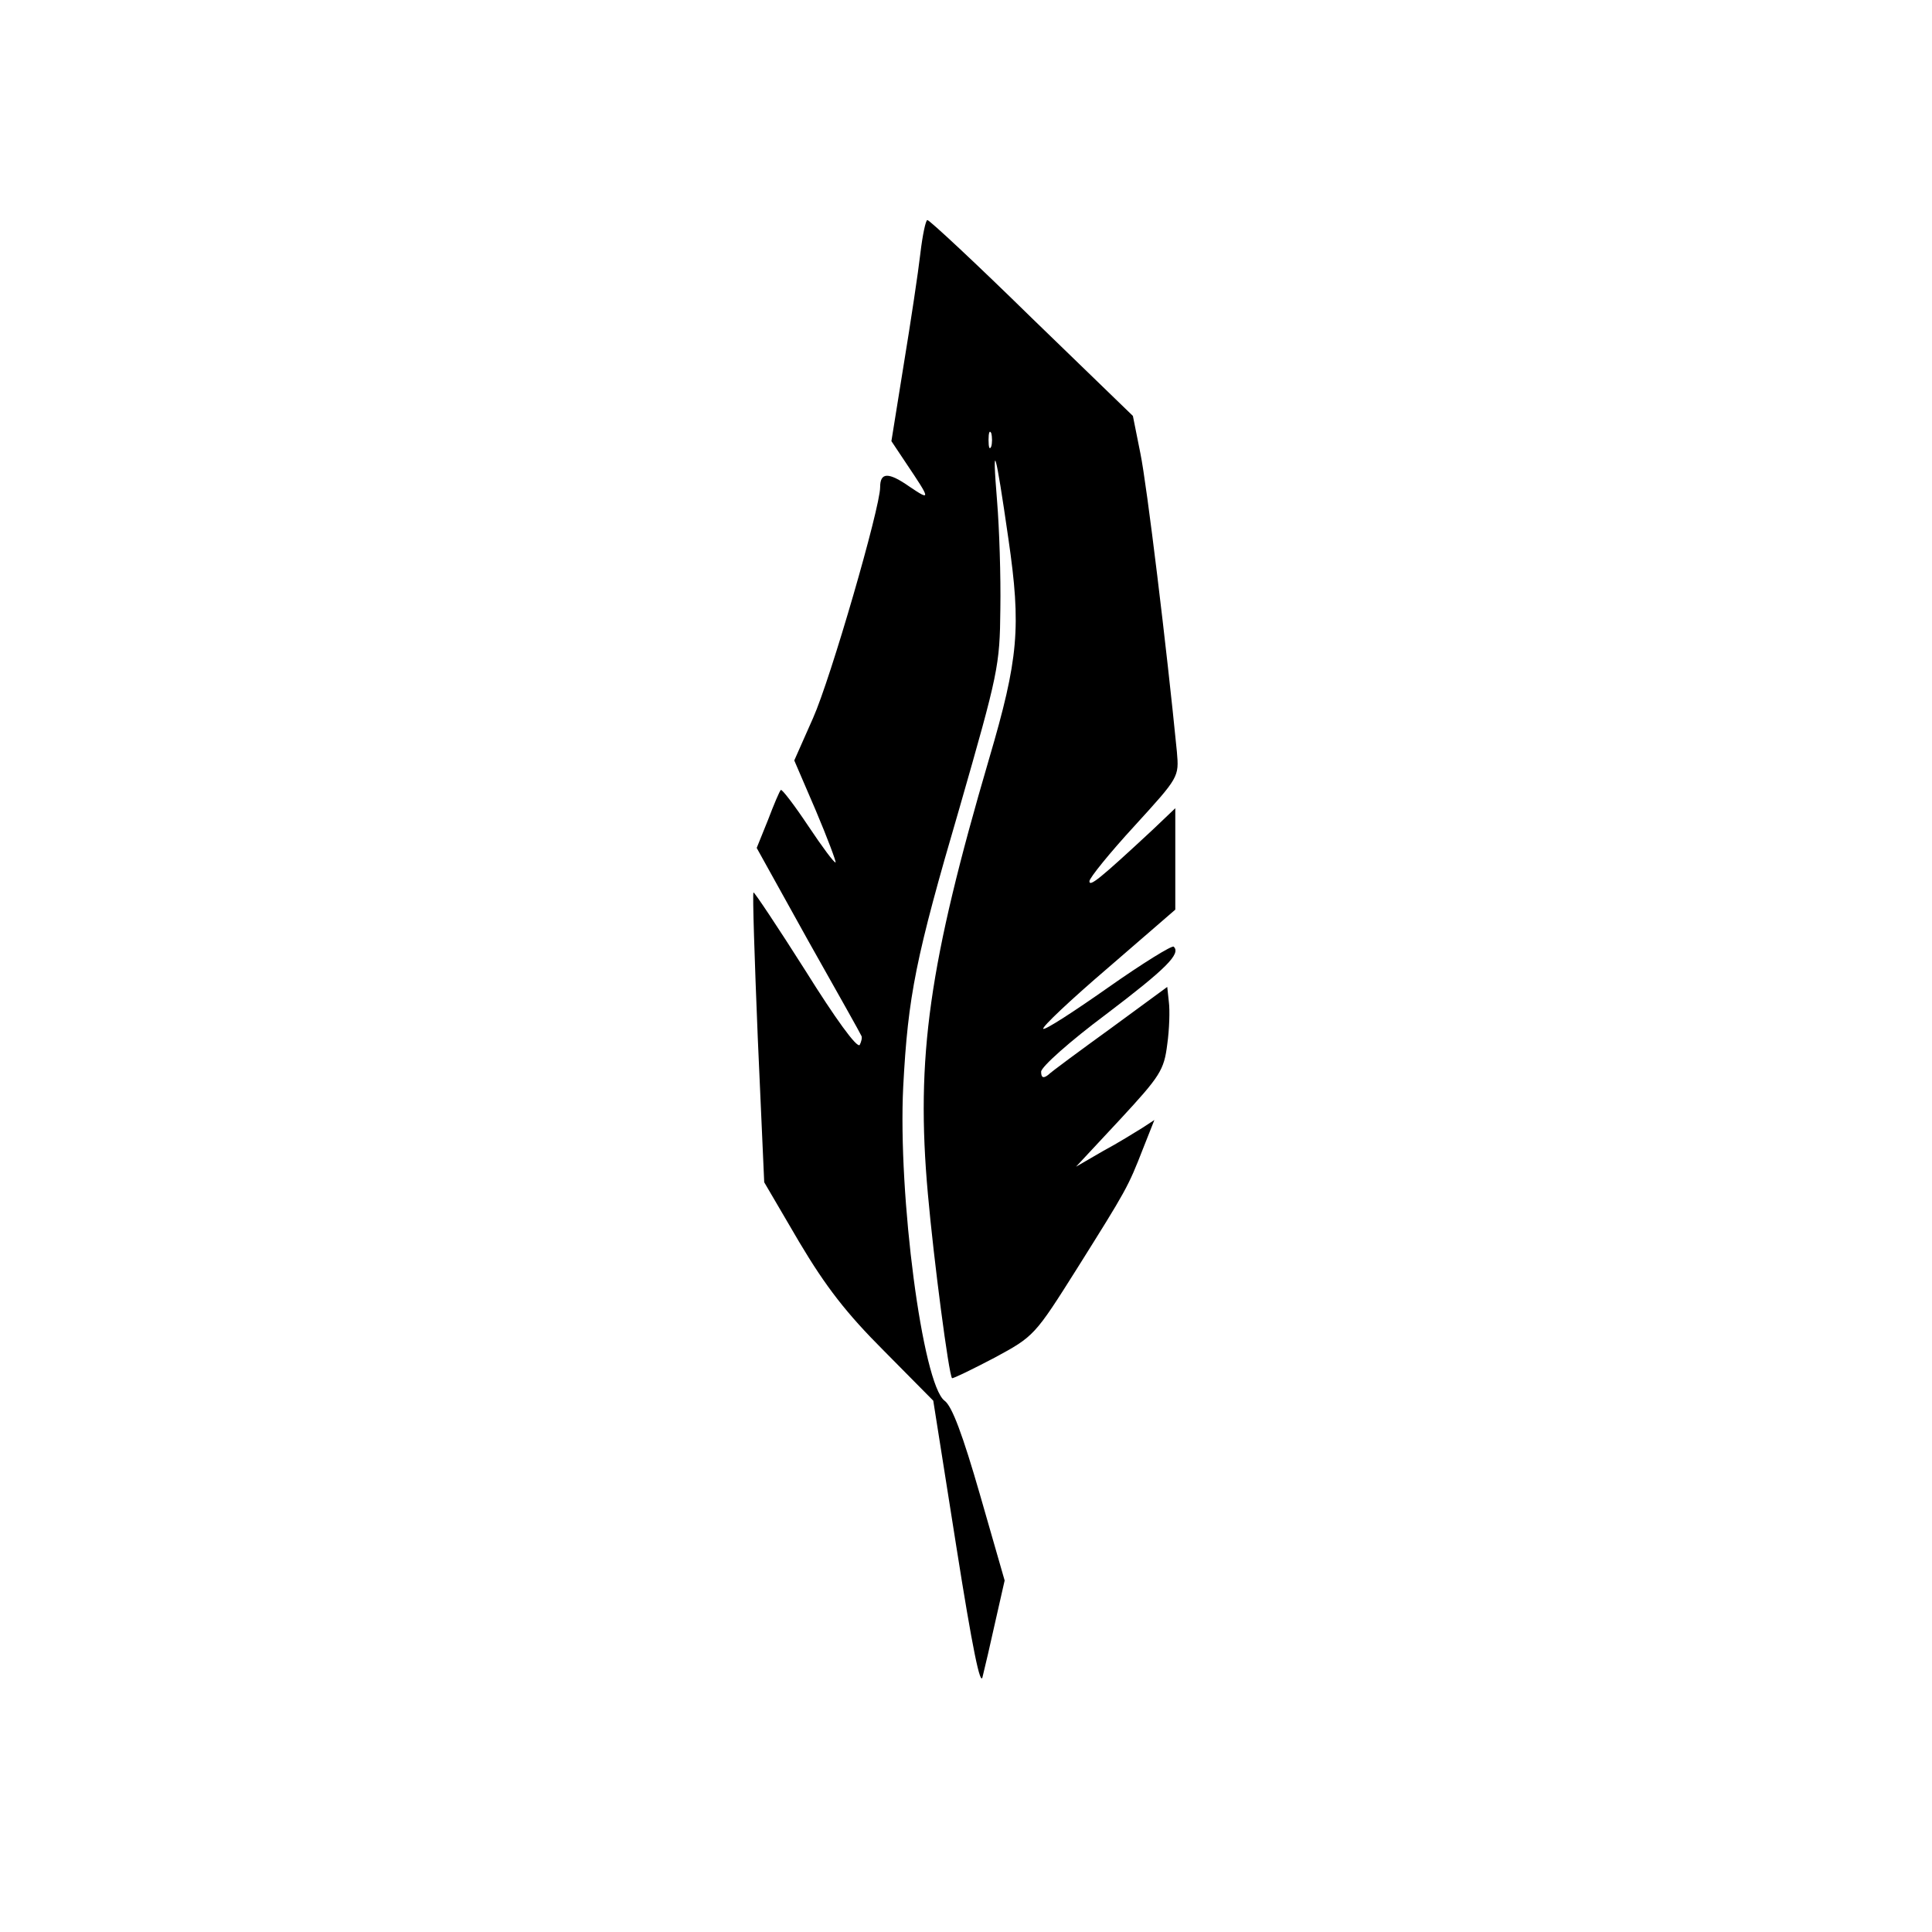 <?xml version="1.0" standalone="no"?>
<!DOCTYPE svg PUBLIC "-//W3C//DTD SVG 20010904//EN"
 "http://www.w3.org/TR/2001/REC-SVG-20010904/DTD/svg10.dtd">
<svg version="1.0" xmlns="http://www.w3.org/2000/svg"
 width="360pt" height="360pt" viewBox="0 0 360 360"
 preserveAspectRatio="xMidYMid meet">
<g transform="translate(0,360) scale(0.1,-0.1)"
fill="#000000" stroke="none">
<path d="M1715 3128 c-4 -35 -18 -128 -31 -207 l-23 -143 28 -42 c45 -67 46
-70 6 -43 -40 28 -55 27 -55 -1 0 -38 -92 -356 -125 -430 l-35 -79 40 -93 c22
-52 38 -95 37 -97 -2 -2 -25 29 -51 68 -26 39 -49 69 -51 67 -2 -1 -13 -27
-24 -56 l-21 -52 96 -173 c53 -94 98 -174 99 -177 2 -3 0 -11 -3 -17 -5 -7
-46 50 -101 138 -52 82 -96 148 -97 146 -2 -2 2 -124 8 -271 l12 -269 65 -111
c50 -84 88 -133 158 -203 l92 -93 43 -272 c30 -190 45 -263 49 -242 4 16 15
63 24 104 l17 75 -46 160 c-32 111 -52 165 -66 175 -41 31 -87 383 -77 585 9
170 23 240 105 520 72 251 75 264 76 370 1 61 -2 151 -6 200 -10 122 -3 98 21
-69 24 -165 19 -223 -36 -410 -112 -382 -137 -556 -114 -811 11 -124 39 -337
45 -343 2 -1 37 16 79 38 74 40 75 41 155 168 91 145 94 150 122 222 l21 53
-23 -15 c-13 -8 -45 -28 -73 -43 l-50 -29 82 88 c75 81 82 92 88 140 4 28 5
64 3 79 l-3 28 -105 -77 c-58 -42 -111 -81 -117 -87 -9 -7 -13 -5 -13 6 0 9
54 57 121 107 112 85 140 113 126 126 -3 3 -58 -31 -122 -76 -64 -45 -118 -80
-121 -77 -3 3 51 54 120 113 l126 109 0 95 0 94 -42 -40 c-100 -93 -118 -107
-118 -96 0 6 38 53 84 103 83 91 83 91 79 138 -19 193 -56 498 -68 556 l-14
70 -188 182 c-103 101 -191 183 -195 183 -3 0 -9 -28 -13 -62z m132 -360 c-3
-7 -5 -2 -5 12 0 14 2 19 5 13 2 -7 2 -19 0 -25z"/>
</g>
</svg>
